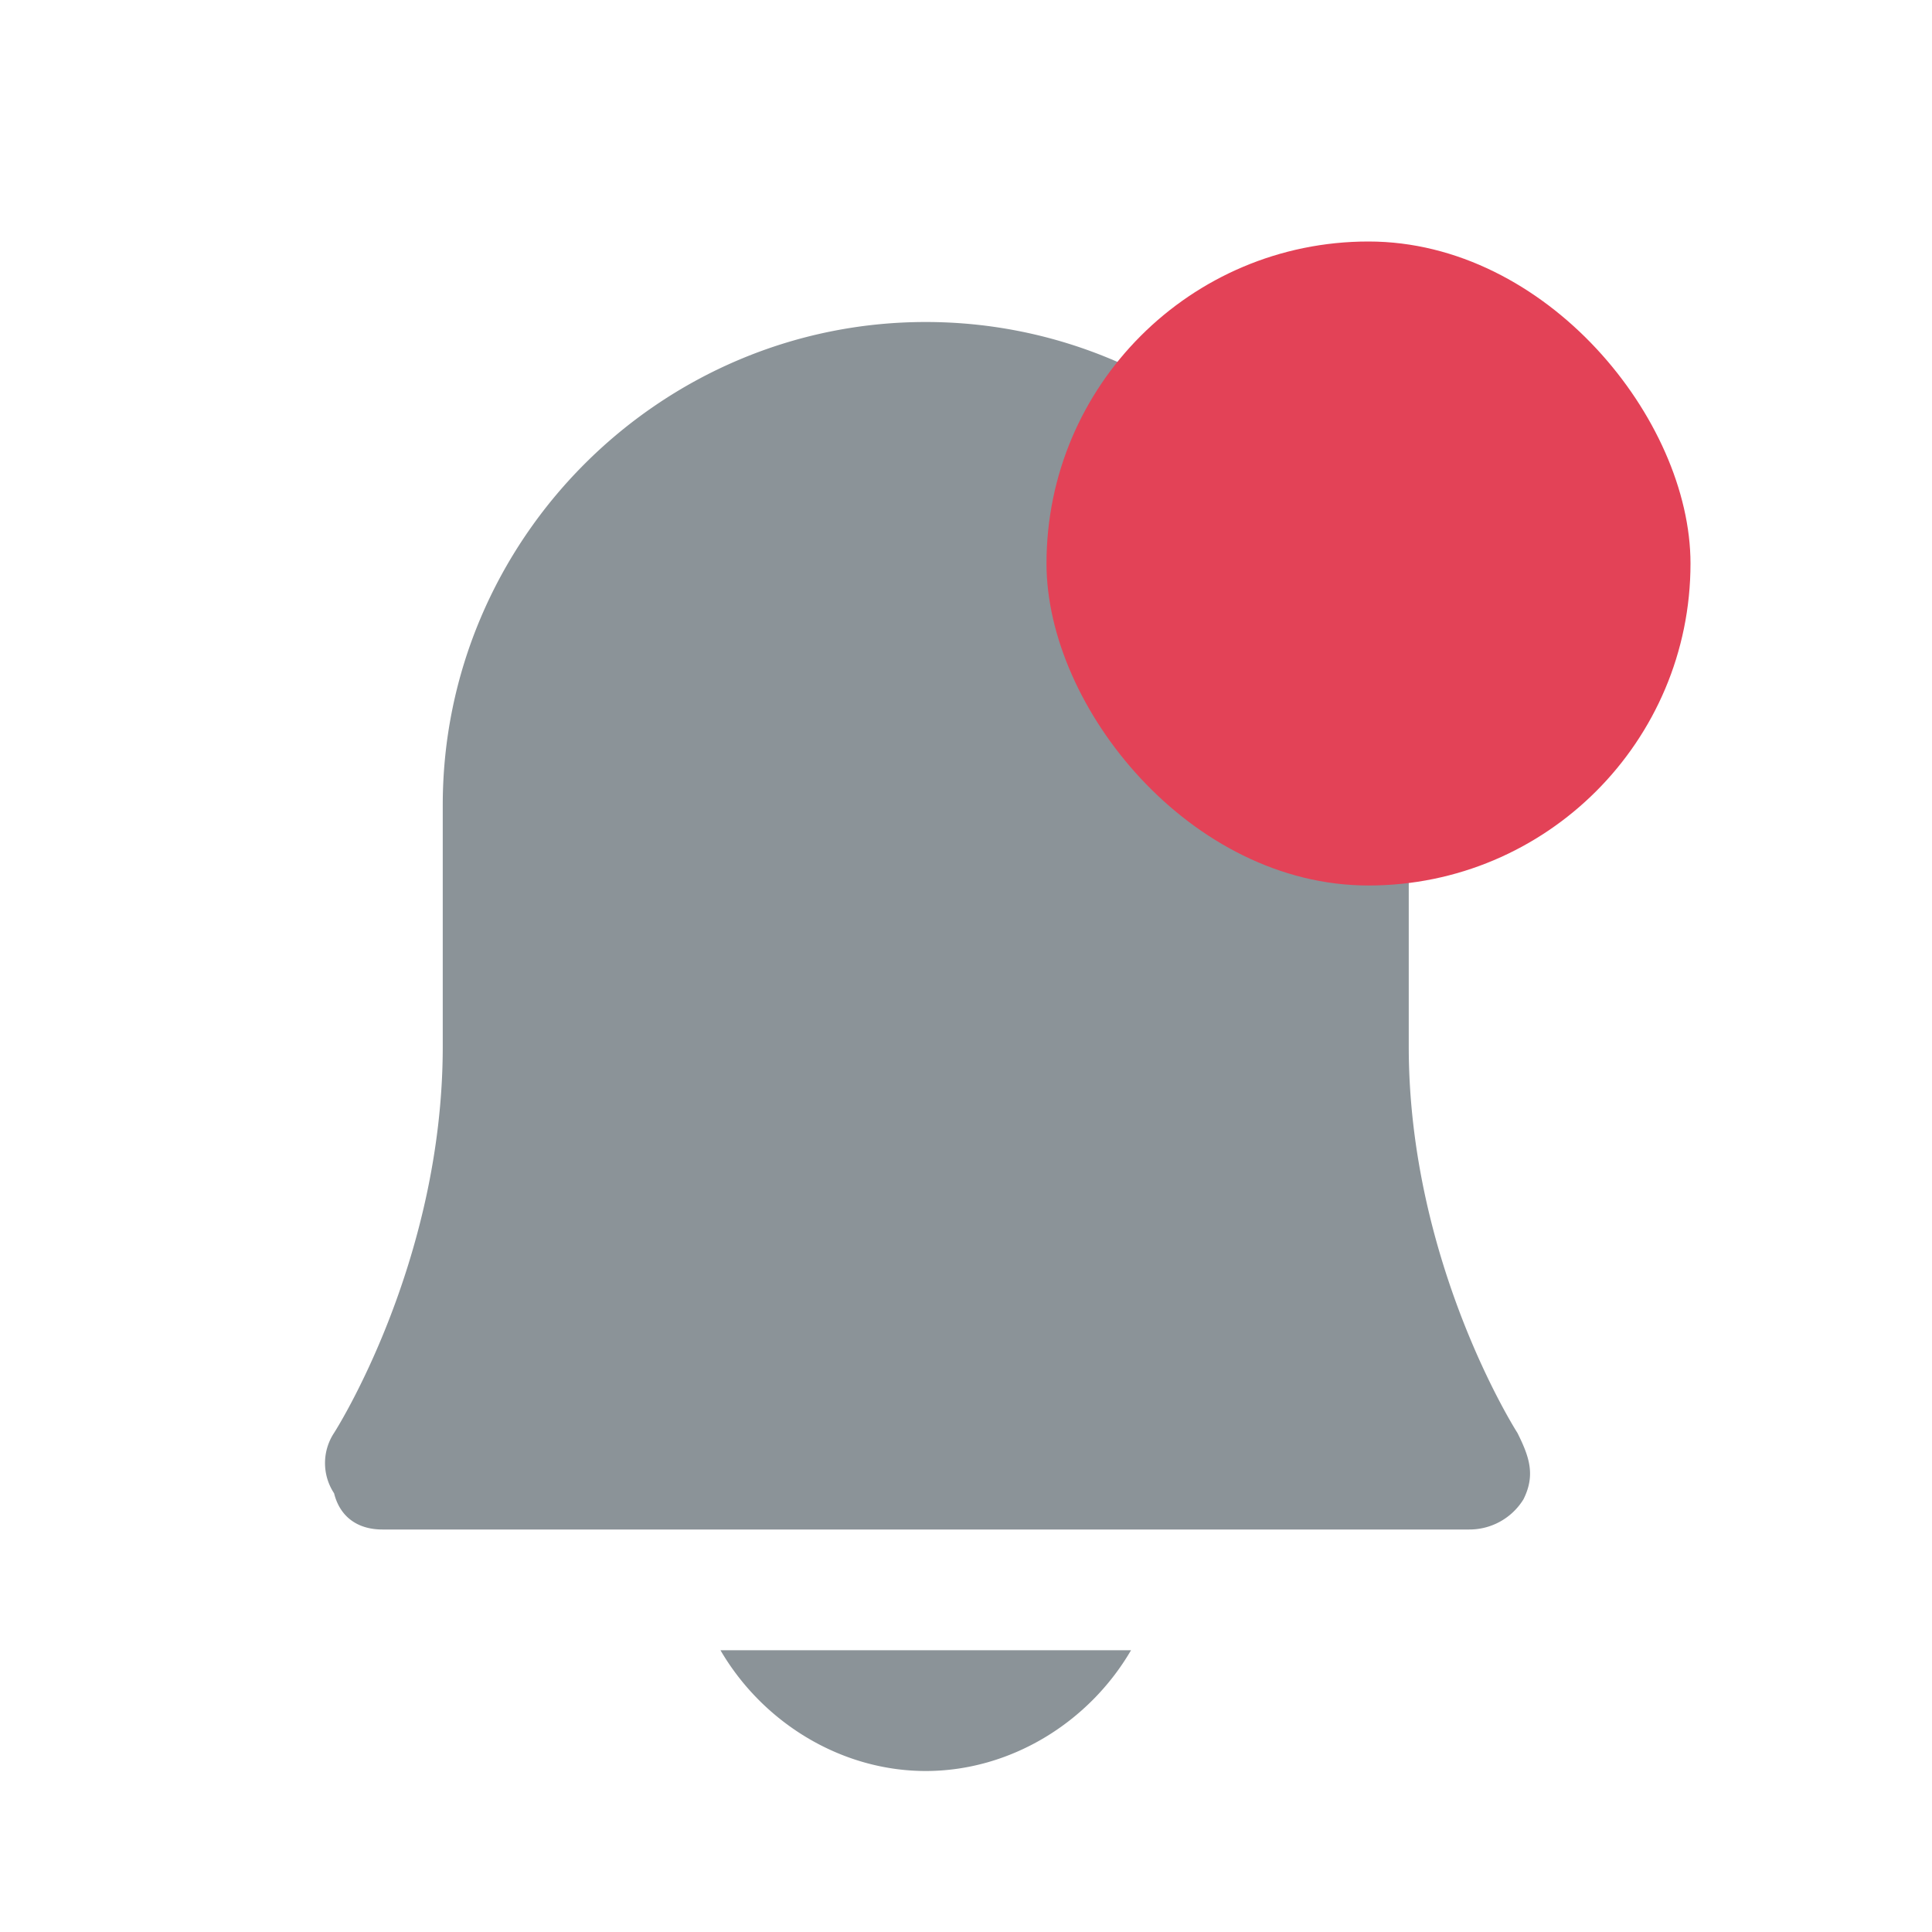 <svg xmlns="http://www.w3.org/2000/svg" width="24" height="24" viewBox="0 0 24 24">
    <g fill="none" fill-rule="evenodd">
        <path fill="#8B9398" d="M18.85 17.8c.15.3.225.525.075.825a.788.788 0 0 1-.675.375H4.75c-.3 0-.525-.15-.6-.45a.681.681 0 0 1 0-.75S5.5 15.7 5.5 13v-3c0-3.3 2.7-6 6-6s6 2.7 6 6v3c0 2.7 1.35 4.8 1.35 4.8zm-9.9 2.7h5.1c-.525.9-1.5 1.5-2.55 1.5-1.05 0-2.025-.6-2.55-1.5z"/>
        <rect width="8" height="8" fill="#E34257" rx="4" transform="translate(13 3)"/>
    </g>
</svg>
